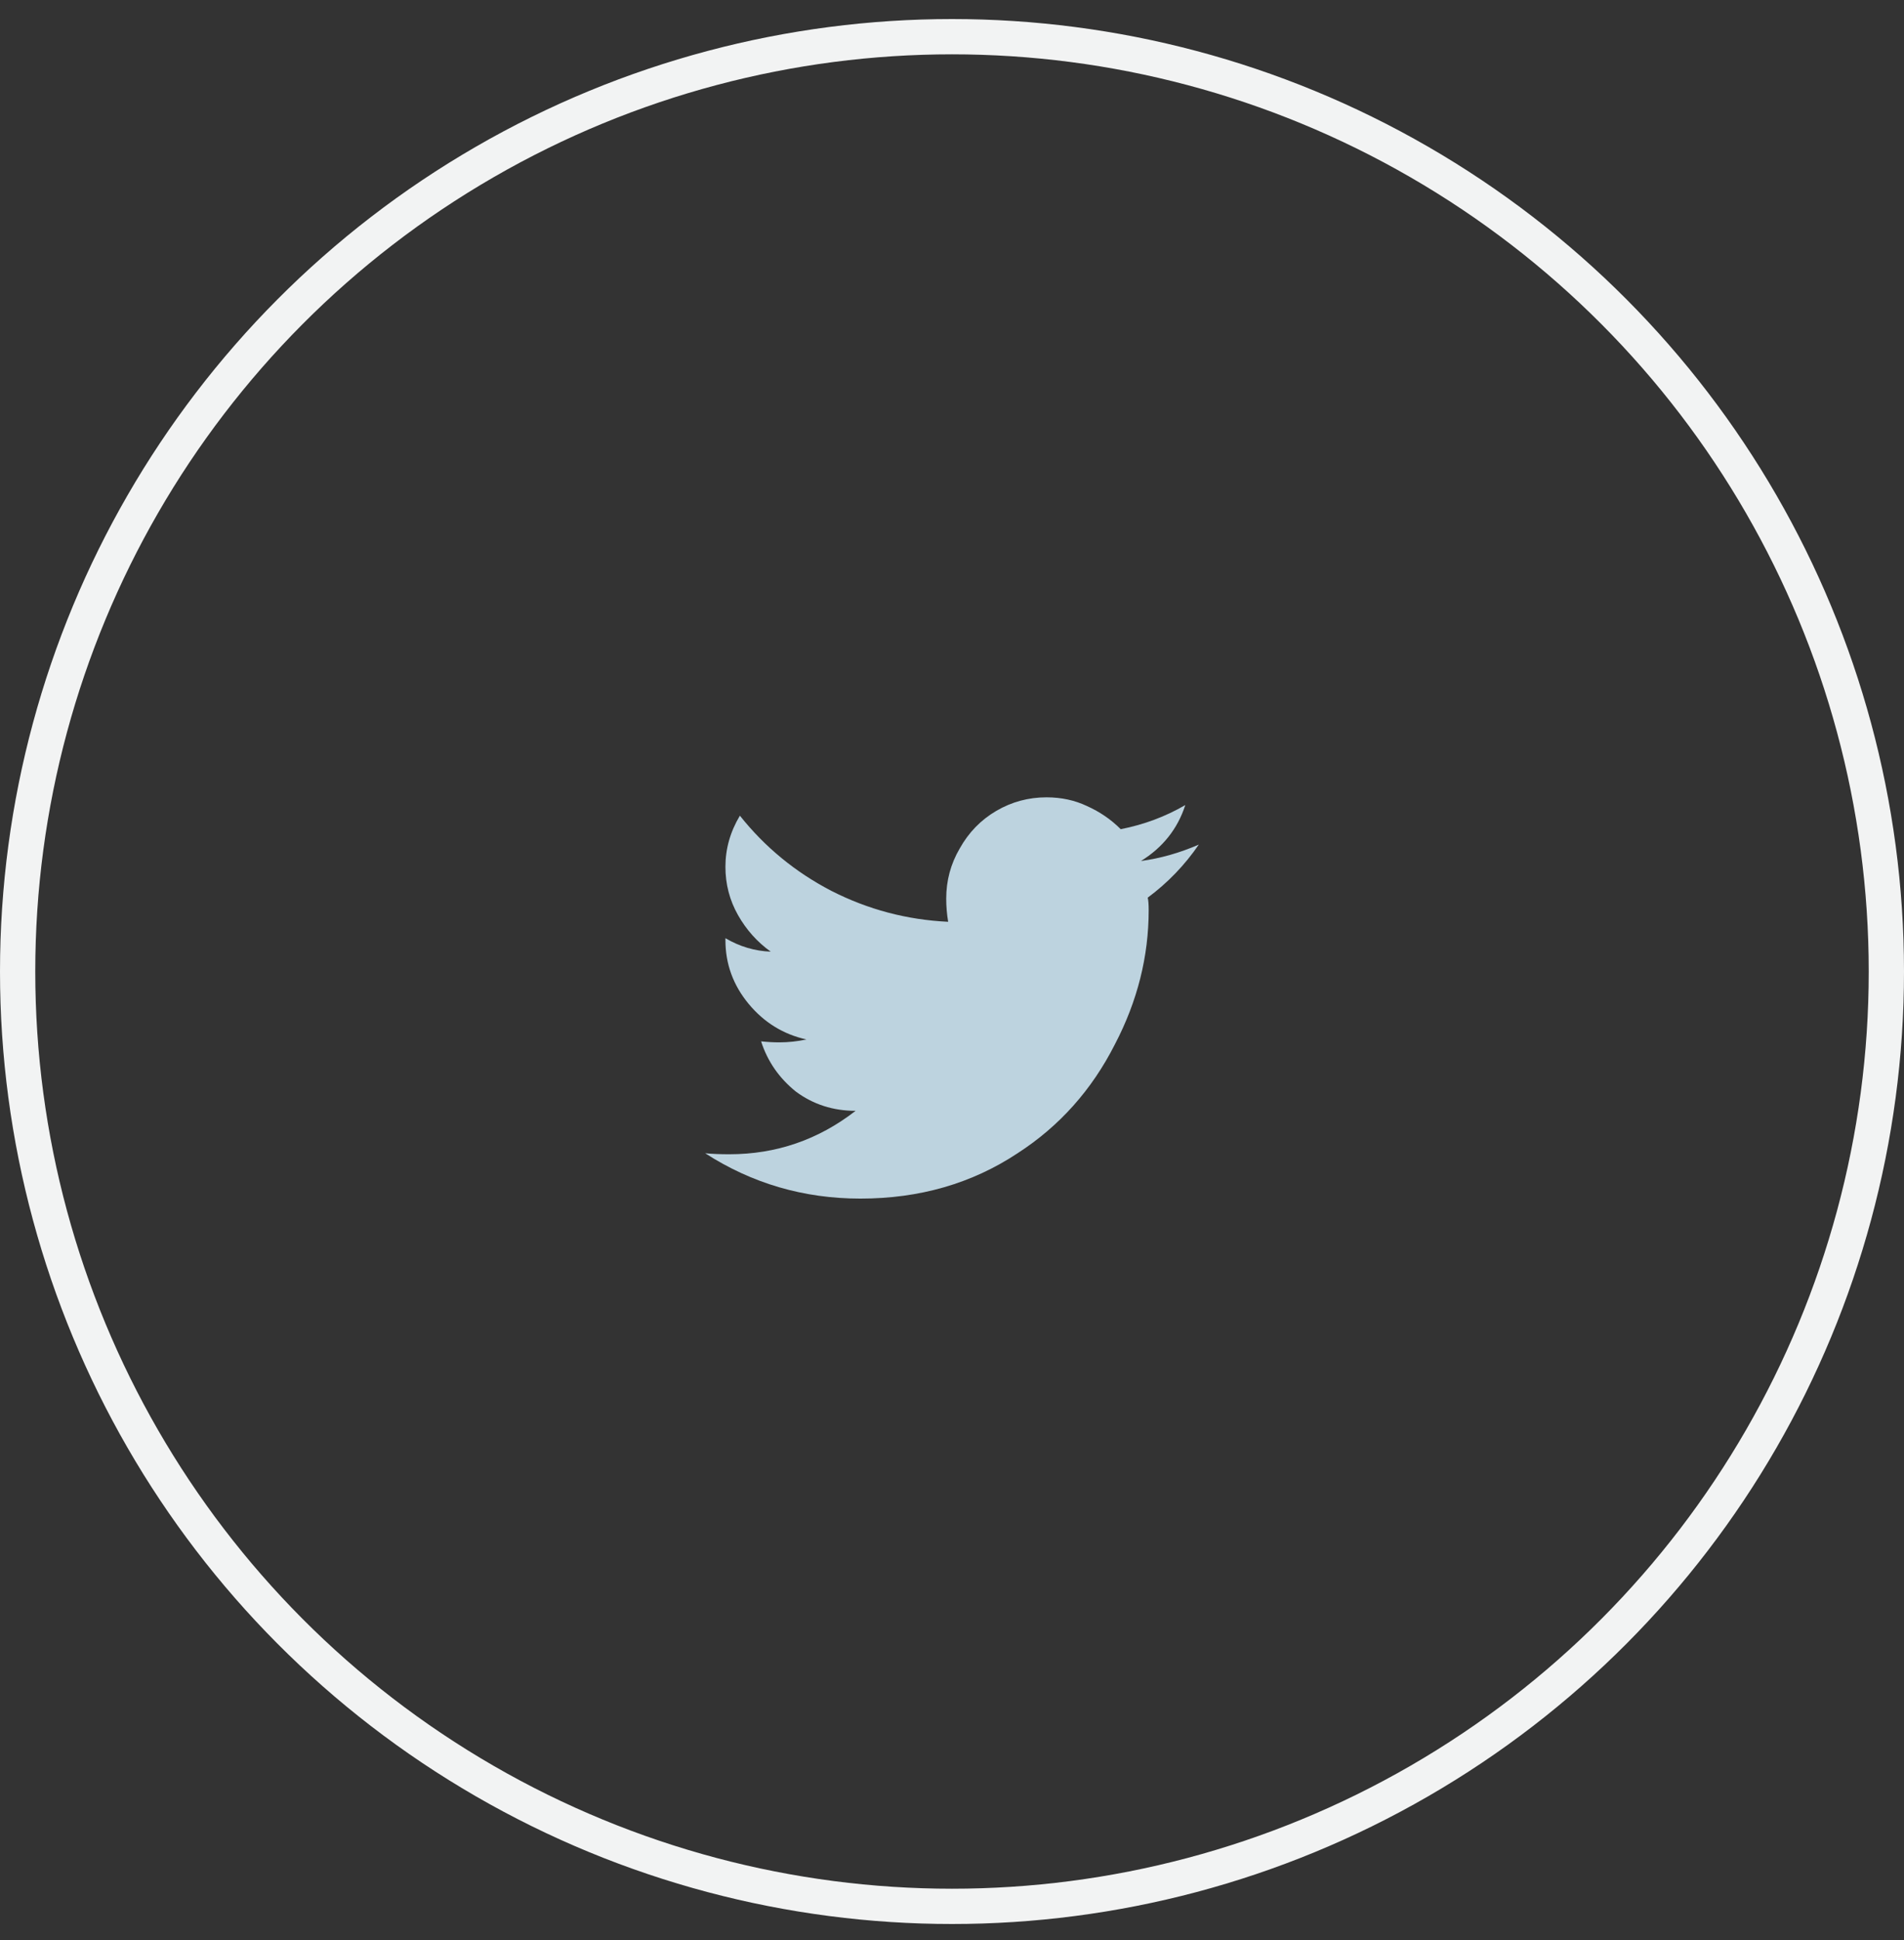 <svg width="54" height="55" viewBox="0 0 54 55" fill="none" xmlns="http://www.w3.org/2000/svg">
<rect x="0" y="0" width="54" height="55" fill="#333333" stroke="none"/>
<circle cx="27" cy="27.54" r="26.5" stroke="#F2F3F3"/>
<path d="M32.551 25.446C32.569 25.519 32.578 25.638 32.578 25.802C32.578 27.114 32.259 28.381 31.621 29.602C30.965 30.897 30.044 31.927 28.859 32.692C27.565 33.549 26.079 33.977 24.402 33.977C22.798 33.977 21.331 33.549 20 32.692C20.201 32.711 20.428 32.72 20.684 32.72C22.014 32.72 23.208 32.31 24.266 31.489C23.628 31.489 23.062 31.307 22.57 30.942C22.096 30.56 21.768 30.086 21.586 29.52C21.768 29.539 21.941 29.548 22.105 29.548C22.361 29.548 22.616 29.52 22.871 29.466C22.215 29.32 21.668 28.983 21.23 28.454C20.793 27.925 20.574 27.324 20.574 26.649V26.595C20.975 26.832 21.404 26.959 21.859 26.977C21.477 26.704 21.167 26.358 20.93 25.939C20.693 25.519 20.574 25.064 20.574 24.571C20.574 24.061 20.711 23.578 20.984 23.122C21.695 24.015 22.561 24.726 23.582 25.255C24.621 25.784 25.724 26.075 26.891 26.13C26.854 25.911 26.836 25.692 26.836 25.474C26.836 24.963 26.963 24.489 27.219 24.052C27.474 23.596 27.82 23.241 28.258 22.985C28.695 22.73 29.169 22.602 29.68 22.602C30.099 22.602 30.482 22.685 30.828 22.849C31.193 23.013 31.512 23.231 31.785 23.505C32.441 23.377 33.052 23.149 33.617 22.821C33.398 23.496 32.979 24.024 32.359 24.407C32.906 24.334 33.453 24.179 34 23.942C33.599 24.526 33.116 25.027 32.551 25.446Z" fill="#BDD3DF"/>
</svg>
